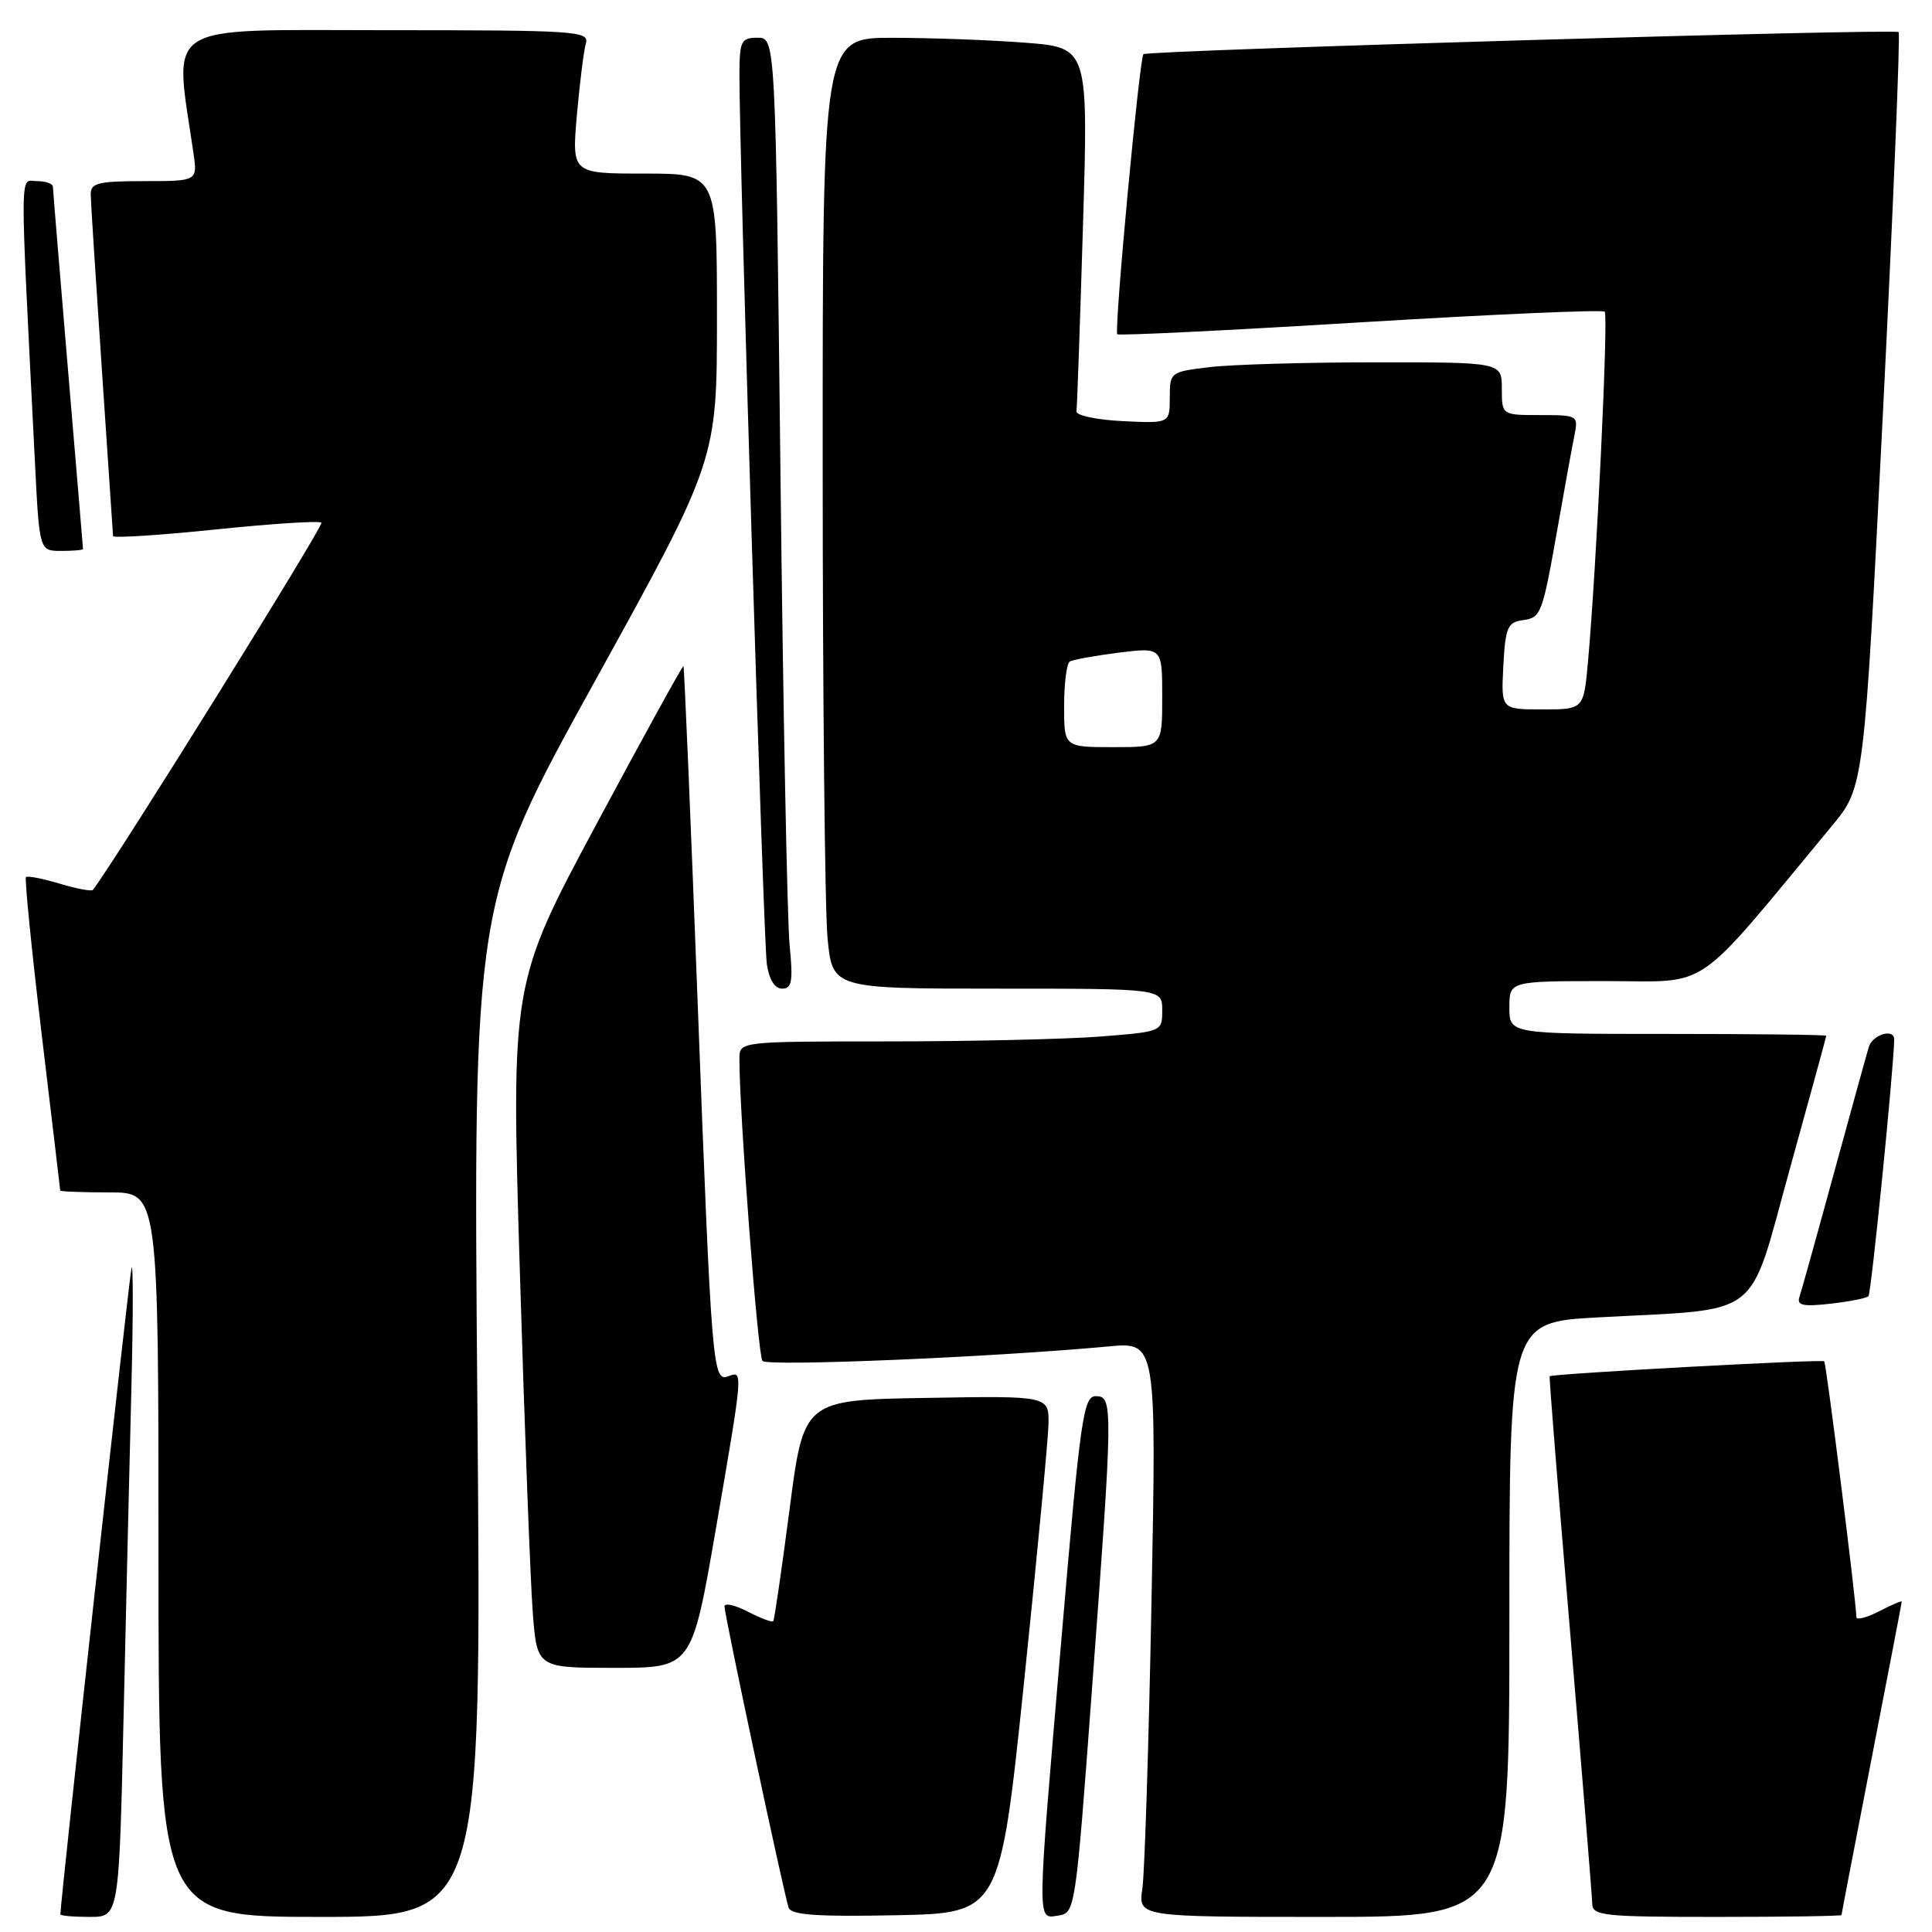 <?xml version="1.0" encoding="UTF-8" standalone="no"?>
<!DOCTYPE svg PUBLIC "-//W3C//DTD SVG 1.1//EN" "http://www.w3.org/Graphics/SVG/1.1/DTD/svg11.dtd" >
<svg xmlns="http://www.w3.org/2000/svg" xmlns:xlink="http://www.w3.org/1999/xlink" version="1.1" viewBox="0 0 256 256">
 <g >
 <path fill="currentColor"
d=" M 16.38 227.25 C 16.72 212.54 17.18 192.85 17.42 183.50 C 17.65 174.15 17.65 167.18 17.43 168.00 C 17.12 169.13 8.00 251.97 8.00 253.66 C 8.00 253.85 9.75 254.00 11.89 254.00 C 15.77 254.00 15.77 254.00 16.38 227.25 Z  M 63.26 186.73 C 62.69 119.47 62.69 119.47 78.85 90.22 C 95.00 60.97 95.00 60.97 95.00 41.98 C 95.00 23.00 95.00 23.00 85.38 23.00 C 75.77 23.00 75.77 23.00 76.44 15.25 C 76.82 10.99 77.35 6.71 77.63 5.75 C 78.10 4.11 76.37 4.00 50.97 4.00 C 21.04 4.00 23.07 2.69 25.63 20.25 C 26.18 24.00 26.18 24.00 19.09 24.00 C 13.00 24.00 12.00 24.25 12.02 25.75 C 12.03 26.71 12.70 37.17 13.50 49.00 C 14.30 60.83 14.97 70.74 14.98 71.03 C 14.99 71.32 21.10 70.93 28.54 70.16 C 35.99 69.39 42.31 68.98 42.59 69.26 C 42.95 69.61 15.55 113.64 12.32 117.91 C 12.15 118.14 10.17 117.77 7.91 117.09 C 5.65 116.41 3.64 116.02 3.44 116.22 C 3.25 116.42 4.18 125.79 5.52 137.04 C 6.87 148.29 7.97 157.61 7.98 157.75 C 7.99 157.89 10.92 158.00 14.50 158.00 C 21.00 158.00 21.00 158.00 21.00 206.00 C 21.00 254.00 21.00 254.00 42.41 254.00 C 63.82 254.00 63.82 254.00 63.26 186.73 Z  M 135.68 223.00 C 137.42 206.22 138.88 190.80 138.93 188.73 C 139.00 184.95 139.00 184.95 122.75 185.23 C 106.50 185.50 106.50 185.50 104.62 200.00 C 103.58 207.97 102.61 214.65 102.46 214.82 C 102.31 215.00 100.79 214.43 99.09 213.55 C 97.39 212.67 96.00 212.36 96.00 212.86 C 96.00 214.02 103.89 251.05 104.50 252.78 C 104.85 253.75 108.25 253.99 118.73 253.78 C 132.50 253.50 132.50 253.50 135.68 223.00 Z  M 144.68 224.00 C 147.49 186.17 147.51 185.00 145.20 185.00 C 143.56 185.00 143.15 187.84 140.68 216.75 C 137.35 255.71 137.36 254.23 140.25 253.82 C 142.46 253.50 142.53 253.07 144.68 224.00 Z  M 200.00 214.60 C 200.00 175.20 200.00 175.20 211.75 174.56 C 233.84 173.36 231.55 175.13 237.13 155.00 C 239.80 145.38 241.98 137.39 241.99 137.25 C 242.00 137.11 232.55 137.00 221.00 137.00 C 200.00 137.00 200.00 137.00 200.00 133.50 C 200.00 130.00 200.00 130.00 212.77 130.00 C 226.91 130.00 224.08 131.94 242.75 109.42 C 247.00 104.29 247.00 104.29 249.51 54.48 C 250.88 27.09 251.81 4.48 251.58 4.25 C 251.10 3.77 151.98 6.67 151.51 7.18 C 150.97 7.77 147.59 43.93 148.05 44.29 C 148.30 44.49 162.81 43.78 180.30 42.71 C 197.80 41.65 212.34 41.01 212.63 41.30 C 213.14 41.81 211.53 75.43 210.41 87.75 C 209.84 94.00 209.84 94.00 204.37 94.00 C 198.90 94.00 198.90 94.00 199.20 88.25 C 199.46 83.20 199.77 82.46 201.70 82.19 C 204.24 81.83 204.34 81.55 206.47 69.50 C 207.34 64.55 208.30 59.26 208.61 57.75 C 209.15 55.04 209.09 55.00 204.08 55.00 C 199.00 55.00 199.00 55.00 199.00 51.50 C 199.00 48.00 199.00 48.00 182.25 48.01 C 173.04 48.01 163.14 48.30 160.25 48.65 C 155.07 49.27 155.00 49.32 155.00 52.69 C 155.00 56.10 155.00 56.10 148.75 55.80 C 145.31 55.63 142.56 55.05 142.64 54.50 C 142.72 53.95 143.11 42.88 143.50 29.91 C 144.21 6.31 144.21 6.31 135.86 5.66 C 131.26 5.30 123.34 5.01 118.25 5.01 C 109.00 5.00 109.00 5.00 109.01 61.25 C 109.01 92.19 109.30 120.54 109.65 124.25 C 110.29 131.00 110.29 131.00 132.14 131.00 C 154.00 131.00 154.00 131.00 154.00 133.85 C 154.00 136.70 154.00 136.70 145.75 137.35 C 141.21 137.70 128.61 137.99 117.75 137.99 C 98.00 138.00 98.00 138.00 97.98 140.25 C 97.93 146.98 100.41 179.63 101.03 180.33 C 101.70 181.09 131.48 179.84 146.87 178.41 C 153.24 177.81 153.24 177.81 152.58 212.16 C 152.22 231.05 151.67 248.19 151.37 250.25 C 150.82 254.00 150.82 254.00 175.41 254.00 C 200.00 254.00 200.00 254.00 200.00 214.60 Z  M 244.01 253.75 C 244.01 253.61 245.81 244.28 248.00 233.00 C 250.19 221.72 251.99 212.38 251.99 212.22 C 252.00 212.07 250.65 212.65 249.00 213.50 C 247.35 214.35 245.99 214.70 245.98 214.28 C 245.92 211.88 241.99 180.66 241.72 180.38 C 241.42 180.08 205.71 182.02 205.34 182.36 C 205.25 182.43 206.48 197.80 208.07 216.50 C 209.65 235.20 210.96 251.29 210.98 252.25 C 211.00 253.85 212.46 254.00 227.50 254.00 C 236.57 254.00 244.00 253.89 244.01 253.75 Z  M 94.84 202.68 C 98.48 181.57 98.48 181.60 96.54 182.35 C 94.42 183.16 94.30 181.68 92.43 132.50 C 91.51 108.30 90.67 88.40 90.56 88.27 C 90.46 88.14 85.28 97.55 79.05 109.17 C 67.73 130.29 67.73 130.29 68.88 168.40 C 69.51 189.35 70.29 209.76 70.60 213.75 C 71.17 221.00 71.17 221.00 81.42 221.00 C 91.67 221.00 91.67 221.00 94.84 202.68 Z  M 247.58 171.75 C 247.95 171.38 250.92 141.73 250.99 137.75 C 251.01 136.21 248.11 137.07 247.62 138.75 C 247.33 139.71 245.25 147.25 242.99 155.50 C 240.74 163.75 238.68 171.12 238.43 171.88 C 238.06 172.97 238.93 173.16 242.53 172.75 C 245.04 172.47 247.32 172.02 247.58 171.75 Z  M 104.63 125.25 C 104.31 122.09 103.76 93.74 103.41 62.25 C 102.76 5.00 102.76 5.00 100.38 5.00 C 98.21 5.00 98.00 5.42 97.98 9.75 C 97.93 19.85 101.15 124.67 101.61 127.75 C 101.92 129.81 102.66 131.00 103.64 131.00 C 104.93 131.00 105.10 130.03 104.63 125.25 Z  M 11.00 72.75 C 11.00 72.61 10.10 61.93 9.01 49.00 C 7.92 36.07 7.02 25.16 7.01 24.75 C 7.01 24.34 6.05 24.00 4.90 24.00 C 2.58 24.00 2.60 20.92 4.63 61.25 C 5.22 73.00 5.22 73.00 8.11 73.00 C 9.70 73.00 11.00 72.89 11.00 72.75 Z  M 141.00 93.56 C 141.00 90.57 141.34 87.91 141.75 87.66 C 142.16 87.41 145.09 86.88 148.25 86.48 C 154.00 85.77 154.00 85.77 154.00 92.38 C 154.00 99.00 154.00 99.00 147.50 99.00 C 141.00 99.00 141.00 99.00 141.00 93.56 Z "/>
</g>
</svg>